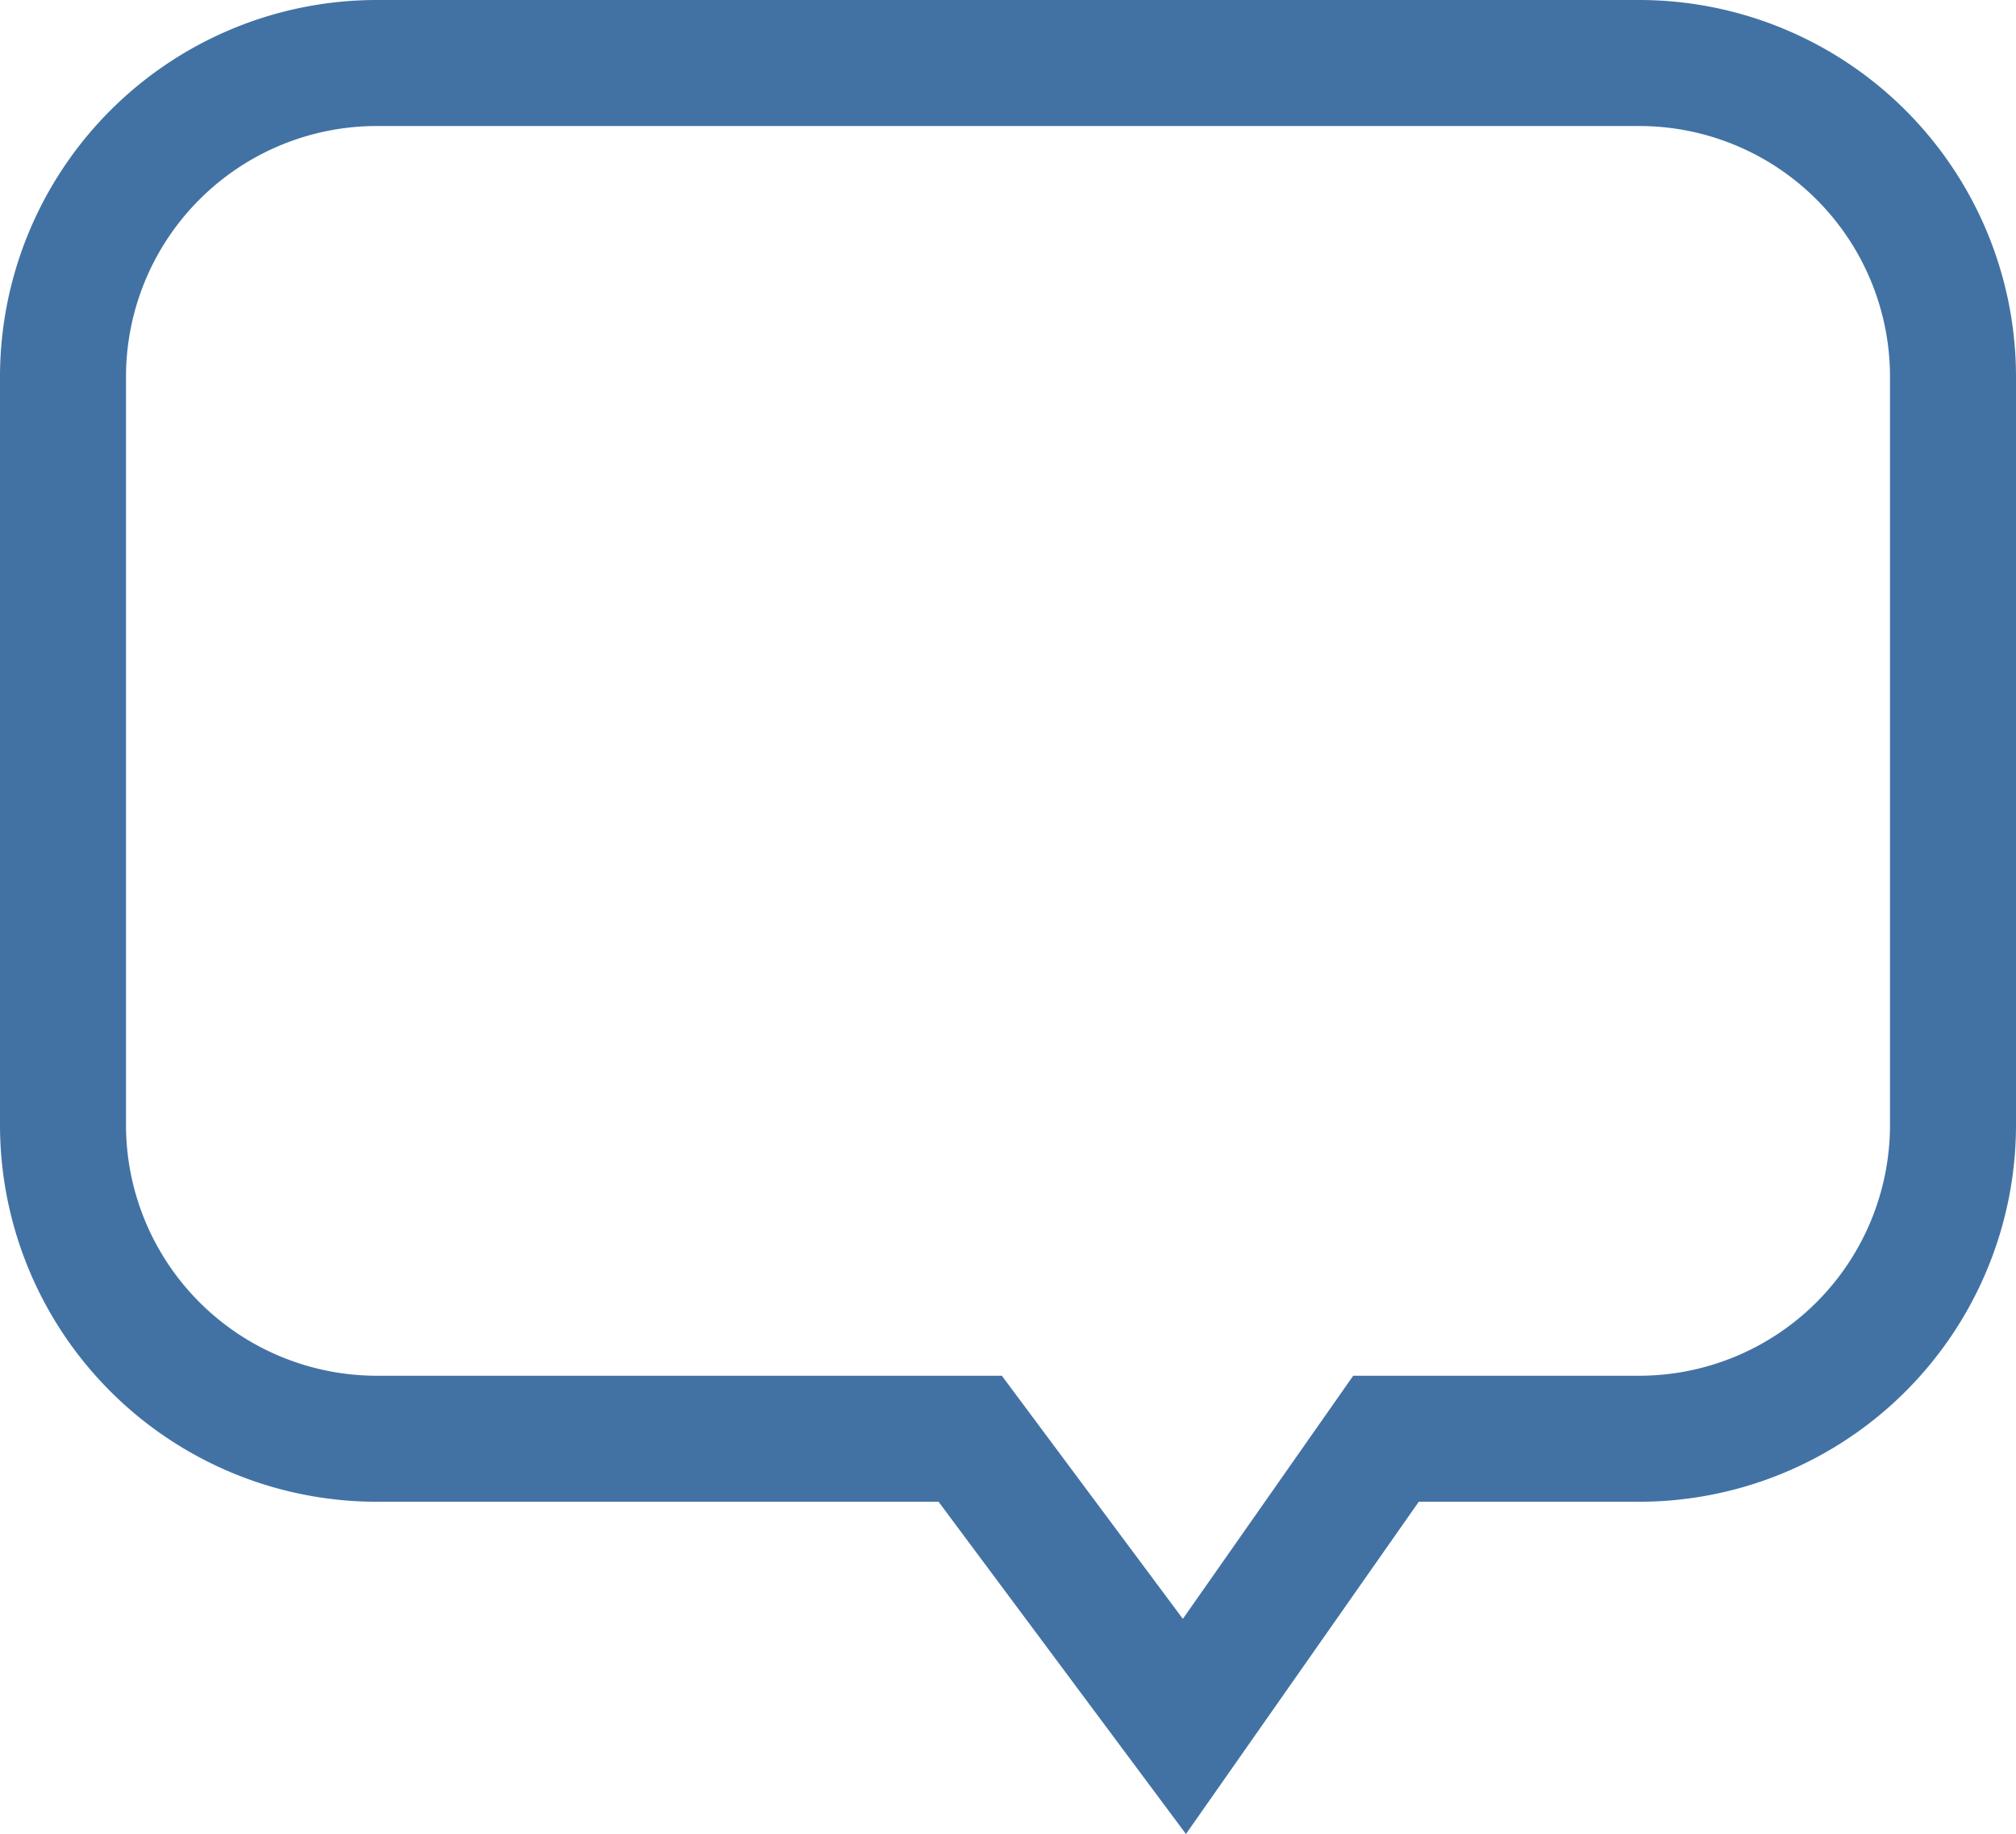 <svg xmlns="http://www.w3.org/2000/svg" viewBox="-774.5 241.5 16 14.554"><defs><style>.cls-1{fill: none;stroke: #4272a4;}</style></defs><path class="cls-1" d="M3,.5H13a2.491,2.491,0,0,1,2.5,2.481V8.936A2.491,2.491,0,0,1,13,11.417H11L9.4,13.7,7.7,11.417H3A2.491,2.491,0,0,1,.5,8.936V2.981A2.491,2.491,0,0,1,3,.5Z" transform="translate(-774.5 241.5)"/></svg>
